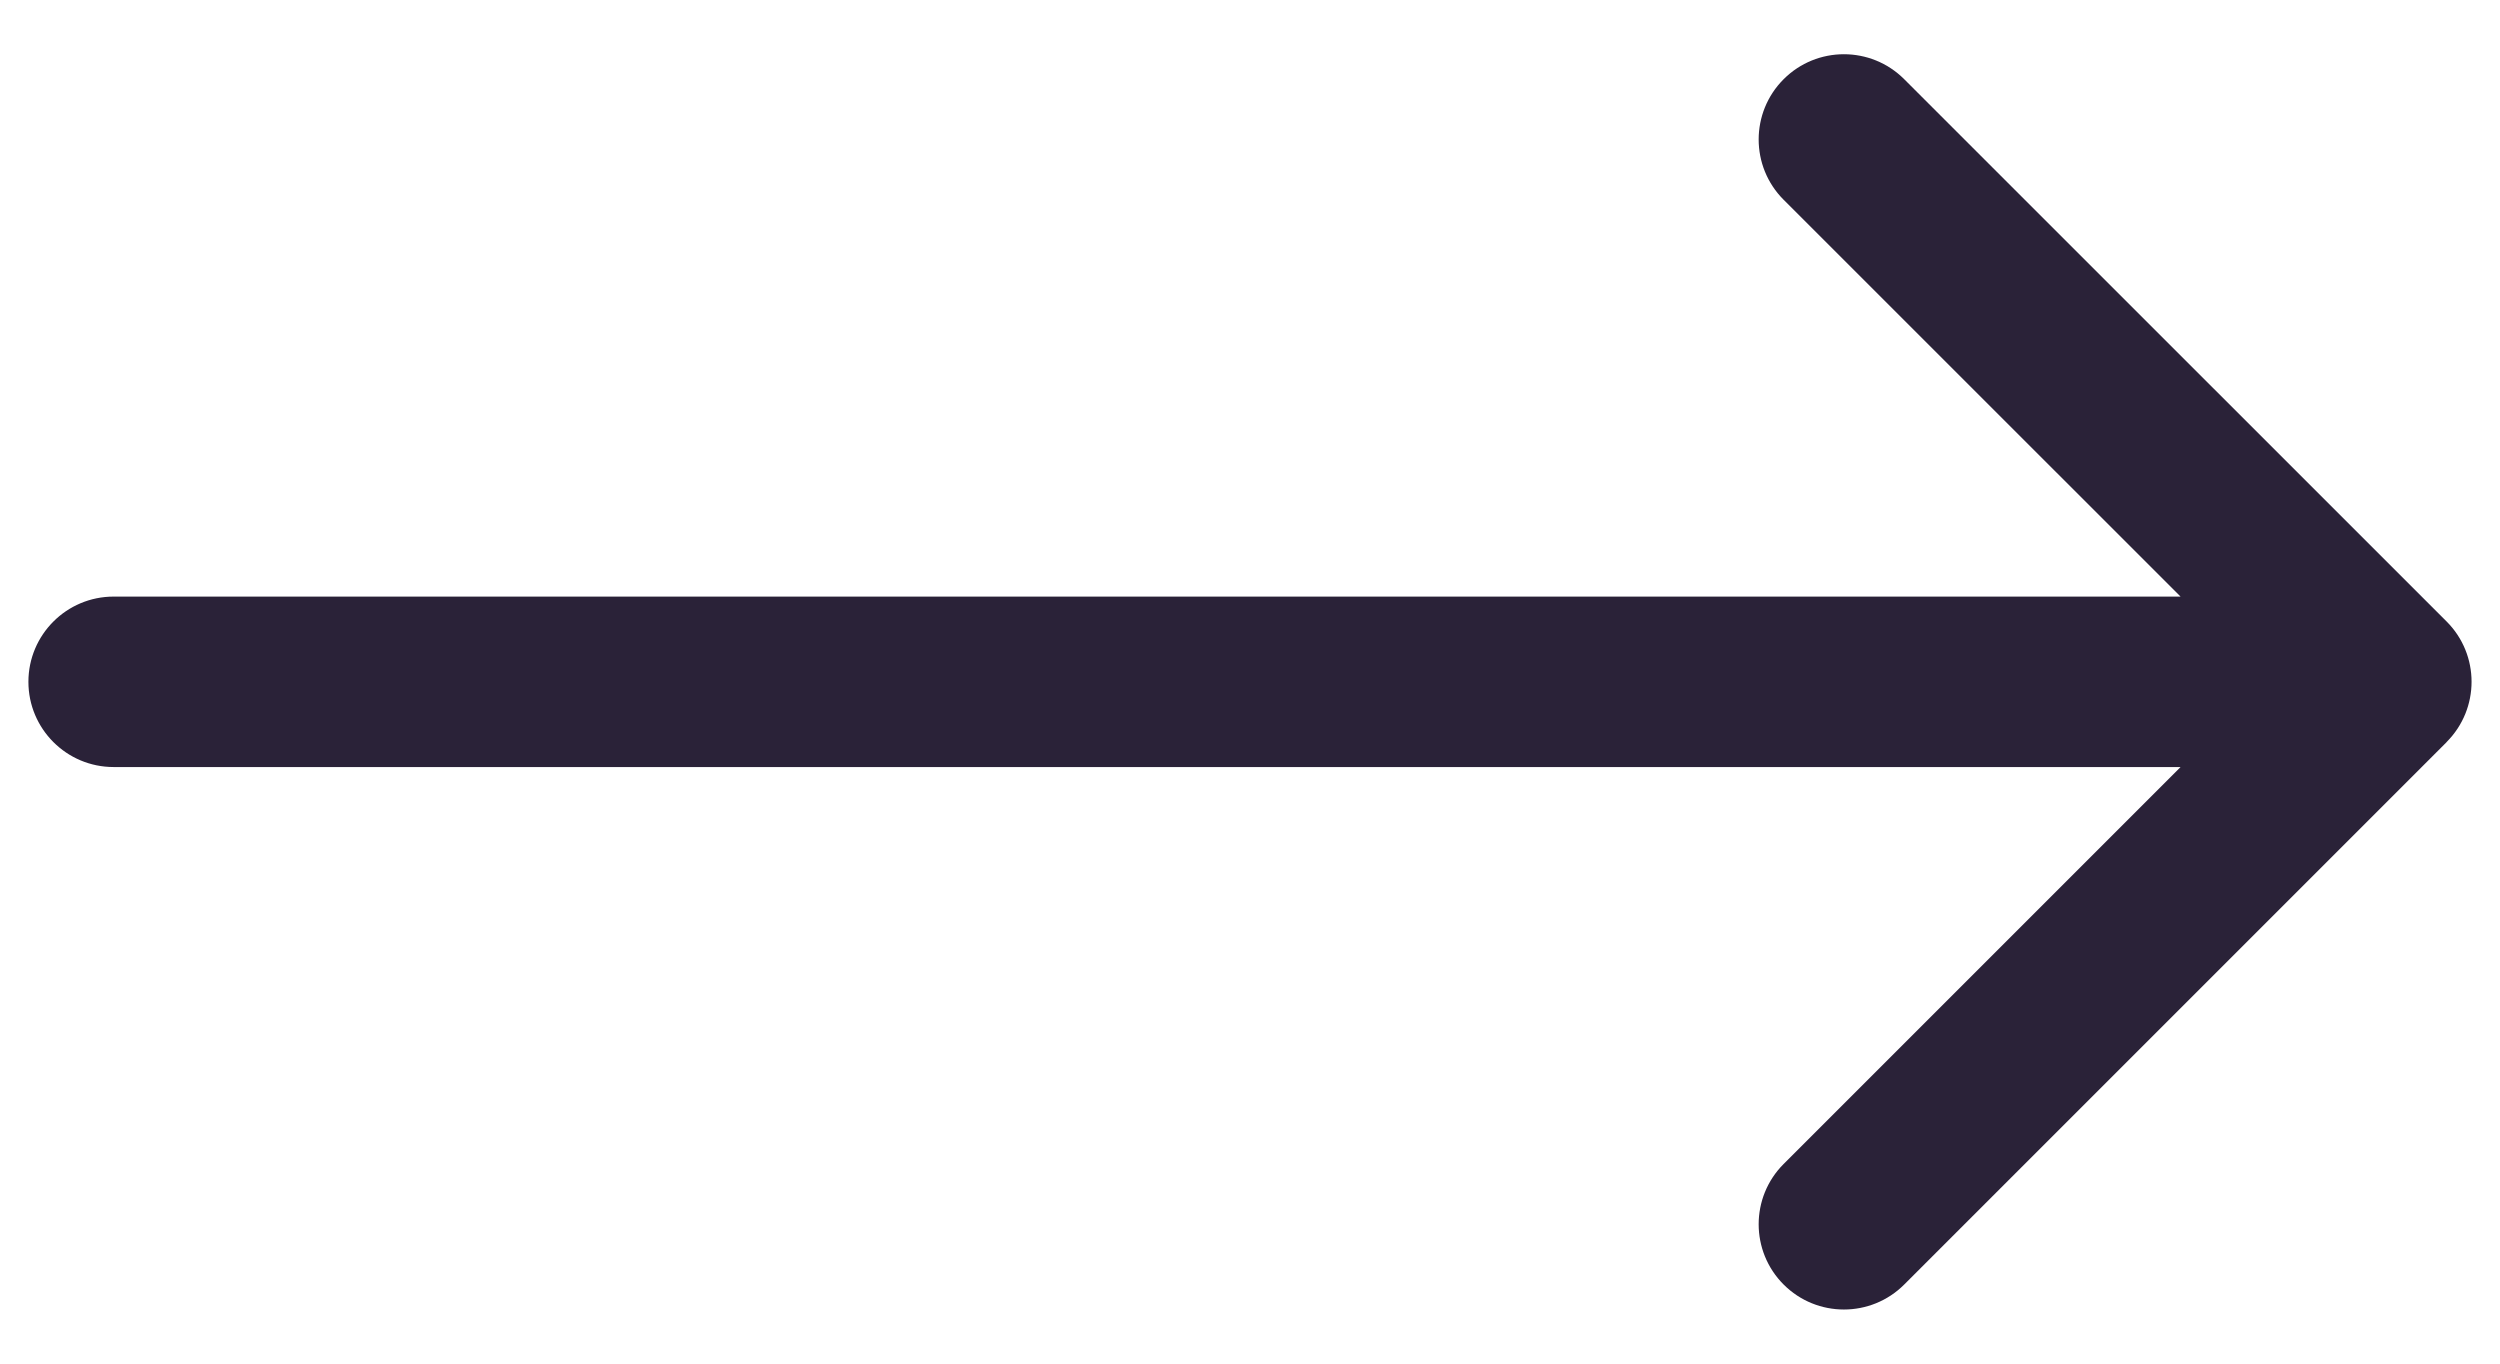 <svg xmlns="http://www.w3.org/2000/svg" fill="none" viewBox="0 0 22 12">
  <path fill="#2A2238" d="M1 5.25c-.414 0-.75.336-.75.75s.336.75.75.75v-1.5Zm20.53 1.28c.293-.293.293-.768 0-1.061L16.757.697c-.293-.293-.768-.293-1.061 0-.293.293-.293.768 0 1.061L19.939 6l-4.243 4.243c-.293.293-.293.768 0 1.061.293.293.768.293 1.061 0l4.773-4.773ZM1 6.75h20v-1.5H1v1.5Z"/>
</svg>
